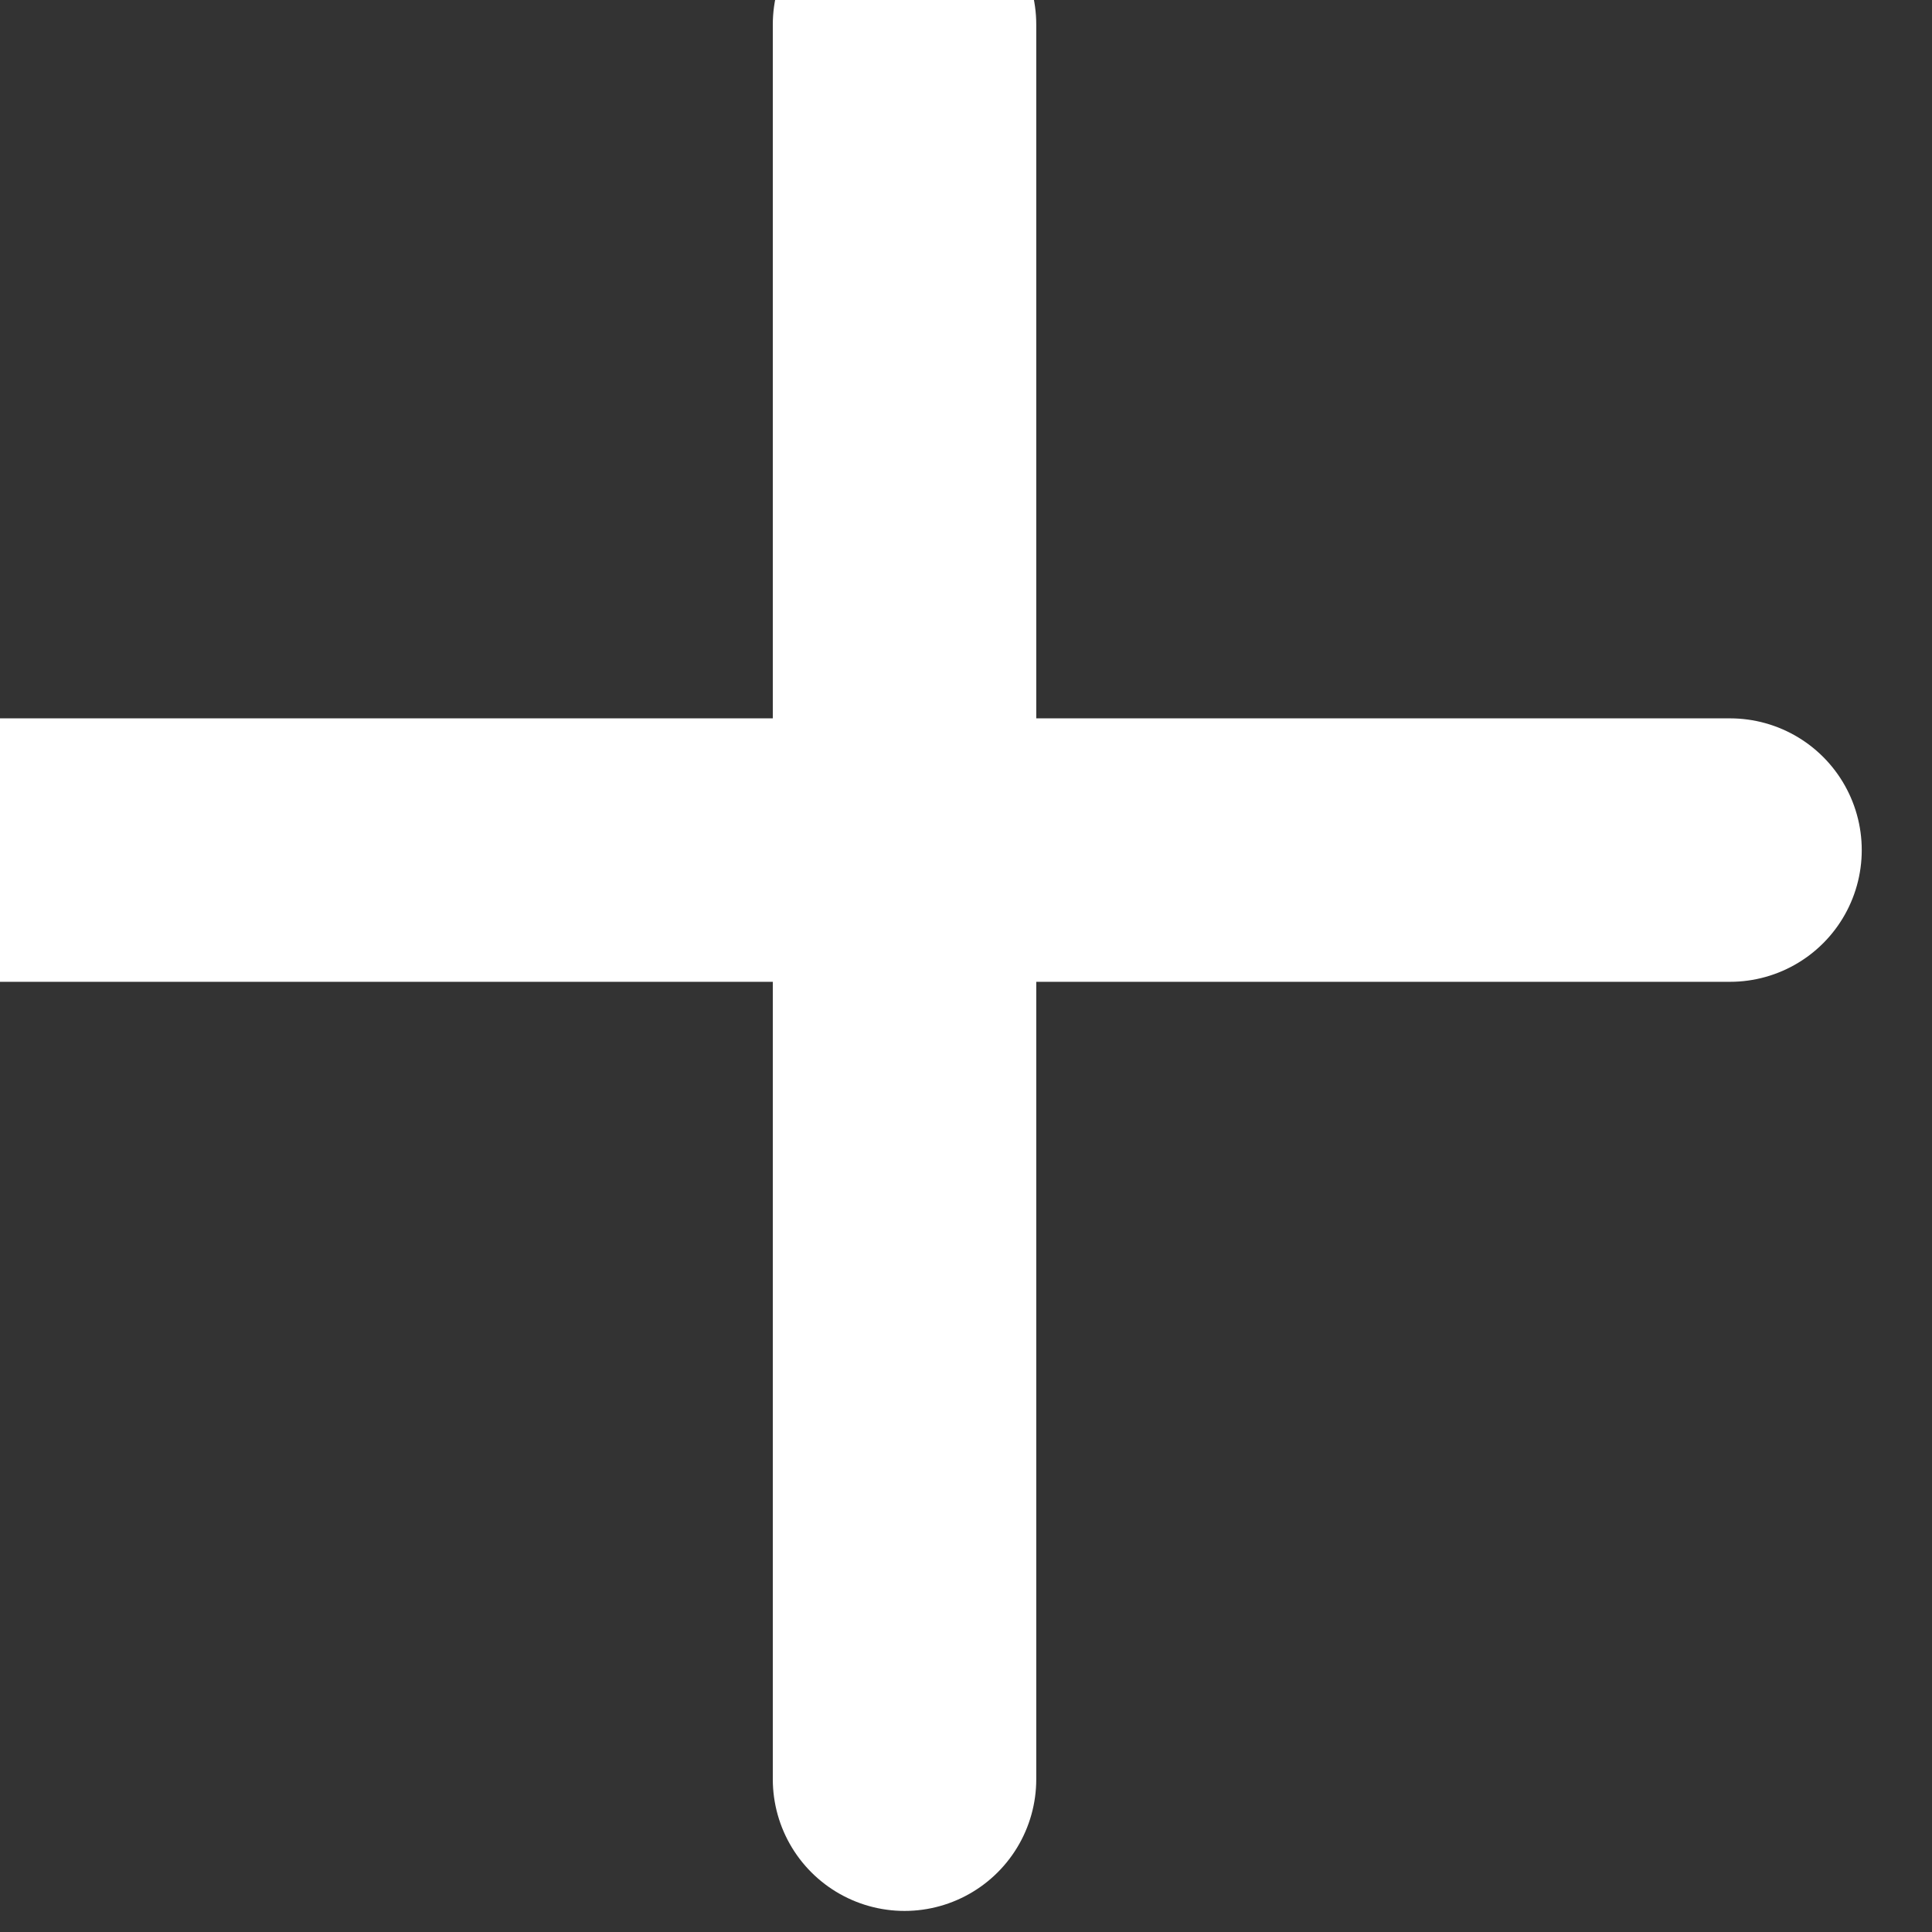 <svg width="11" height="11" viewBox="0 0 11 11" fill="none" xmlns="http://www.w3.org/2000/svg" xmlns:xlink="http://www.w3.org/1999/xlink">
	<rect x="0" y="0" width="11" height="11" fill="#333333" stroke="none"/>
	<desc>
			Created with Pixso.
	</desc>
	<defs/>
	<path d="M5.15 0.14L5.15 10.13" stroke="#FFFFFF" stroke-opacity="1" stroke-width="1.5" stroke-linecap="round"/>
	<path d="M-0.14 4.84L9.85 4.84" stroke="#FFFFFF" stroke-opacity="1" stroke-width="1.5" stroke-linecap="round"/>
</svg>
